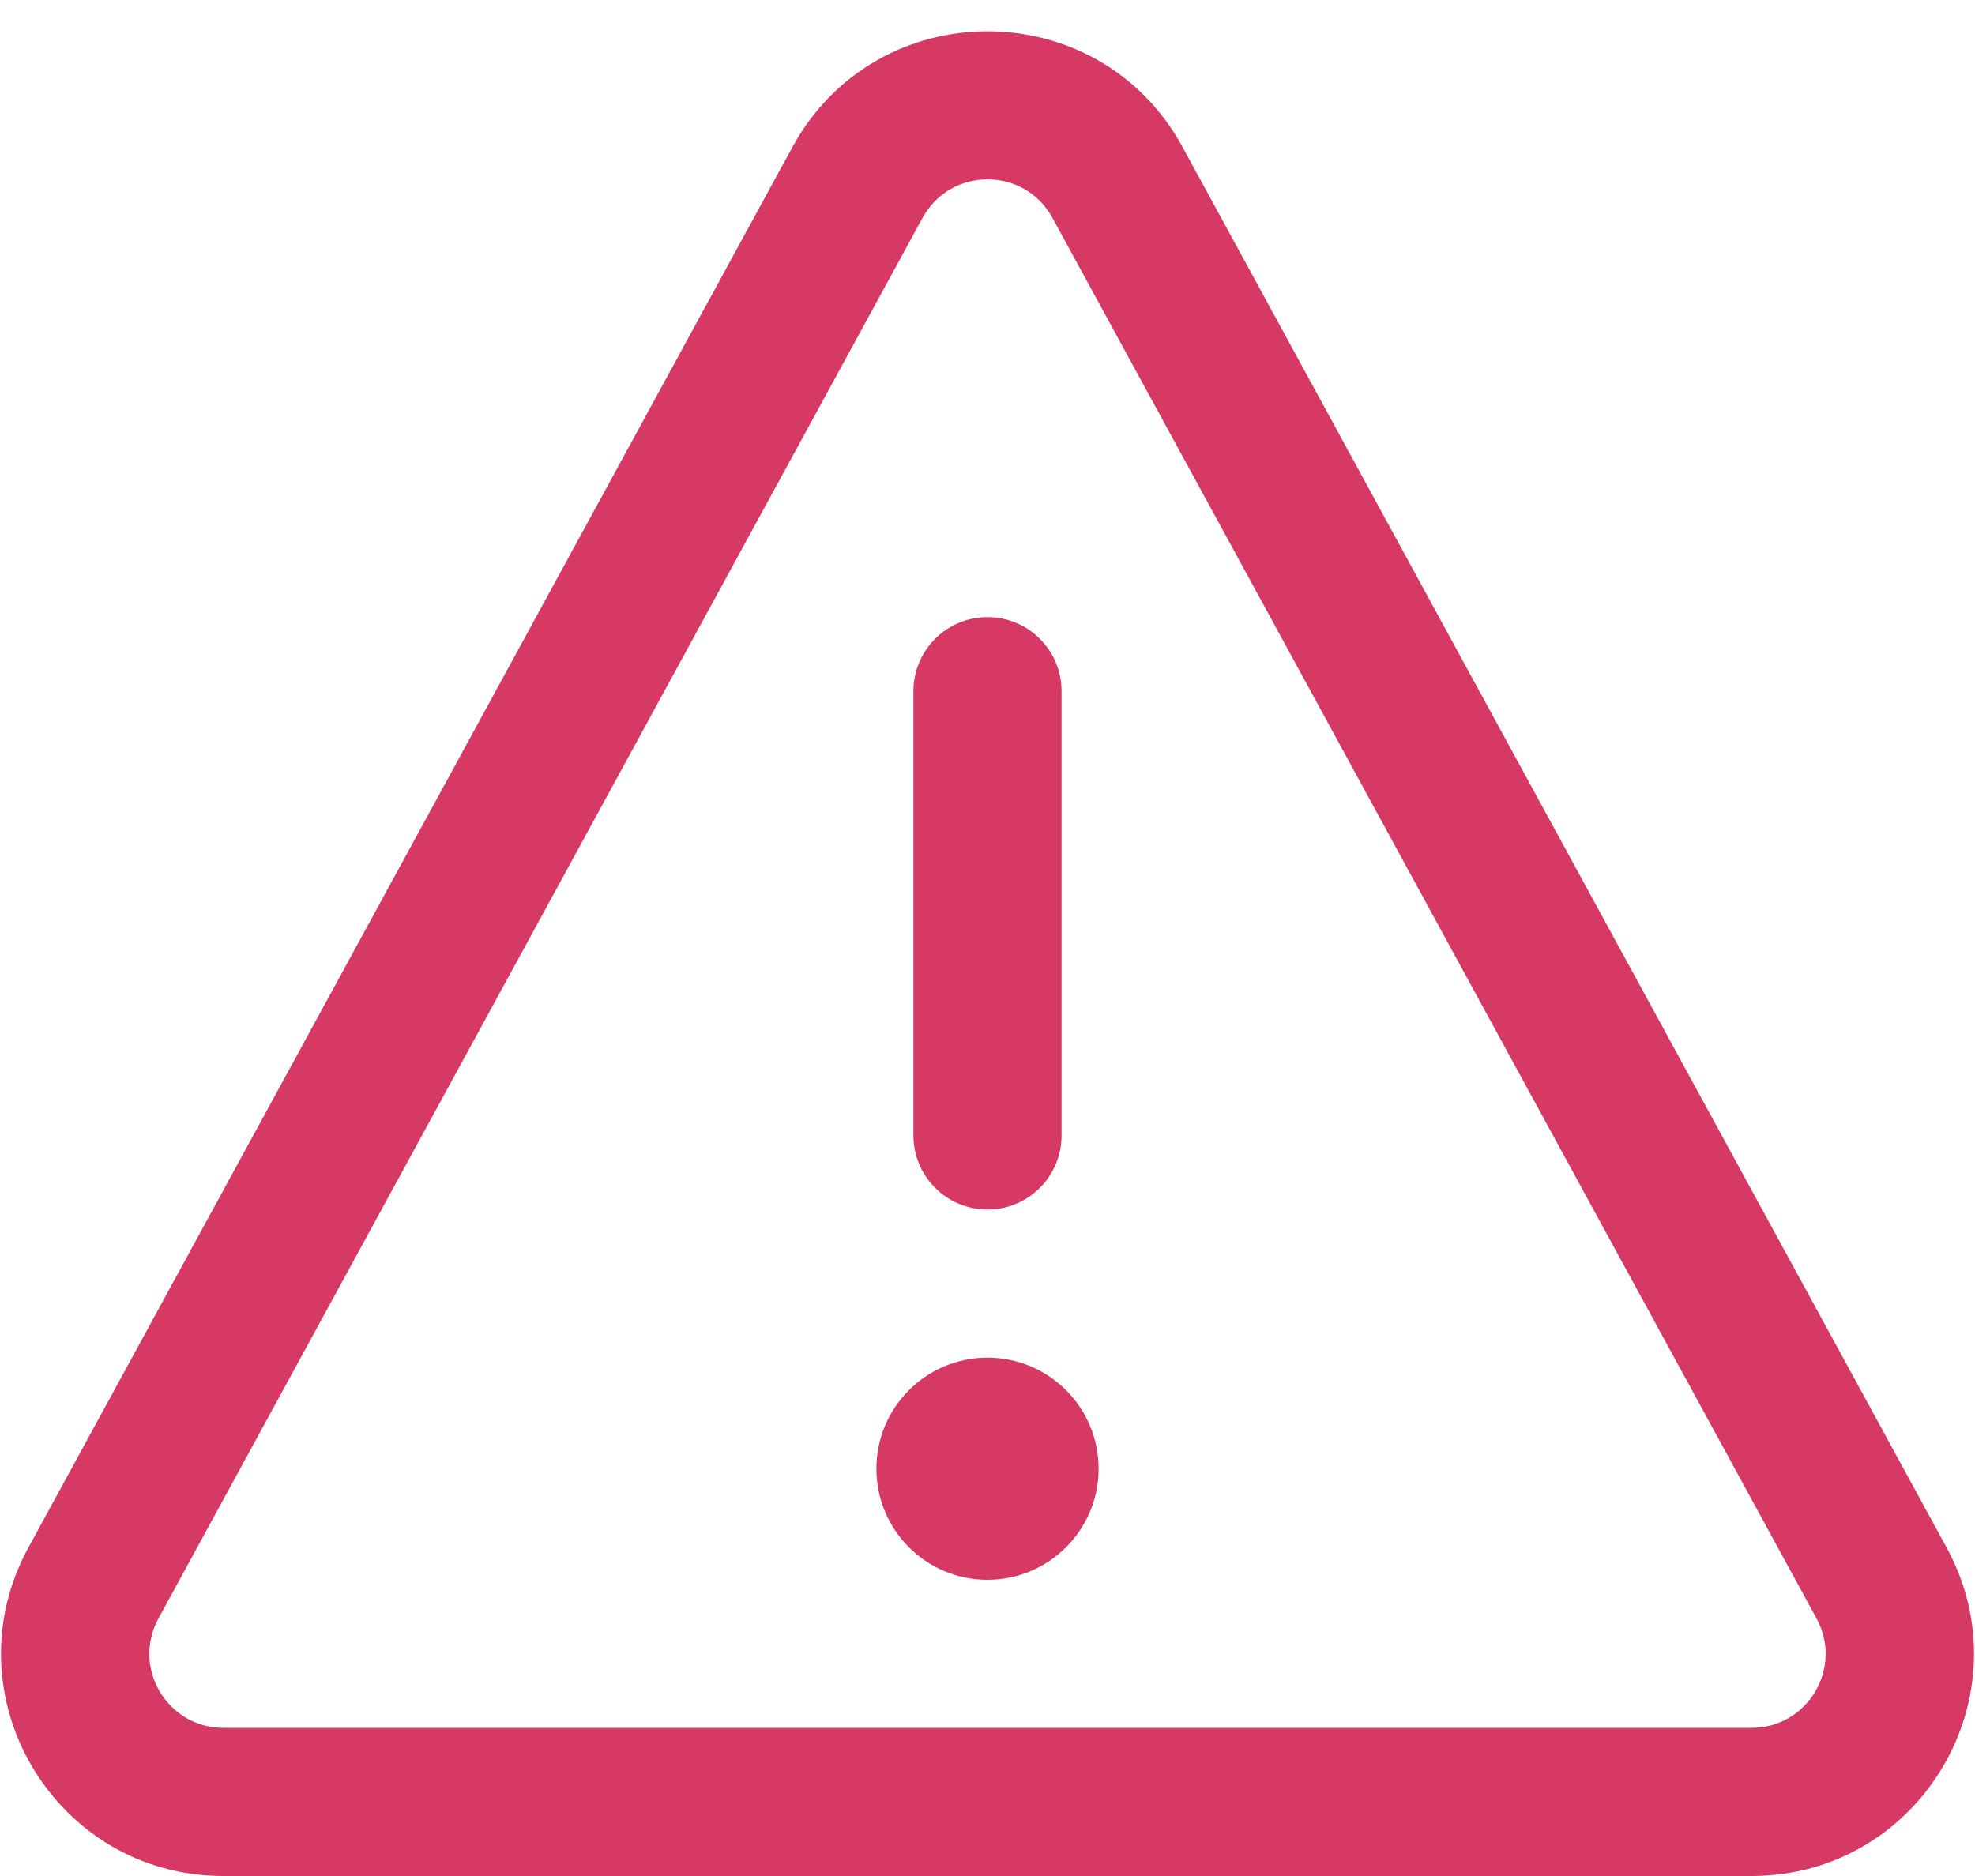 <svg width="20" height="19" viewBox="0 0 20 19" fill="none" xmlns="http://www.w3.org/2000/svg">
<path d="M9.25 7C9.25 6.586 9.586 6.25 10 6.25C10.414 6.25 10.75 6.586 10.75 7V11.5C10.75 11.914 10.414 12.25 10 12.25C9.586 12.25 9.25 11.914 9.25 11.5V7Z" fill="#D63964"/>
<path d="M10 16C10.621 16 11.125 15.496 11.125 14.875C11.125 14.254 10.621 13.75 10 13.75C9.379 13.75 8.875 14.254 8.875 14.875C8.875 15.496 9.379 16 10 16Z" fill="#D63964"/>
<path fill-rule="evenodd" clip-rule="evenodd" d="M11.975 1.489L19.712 15.673C20.53 17.172 19.445 19 17.737 19H2.263C0.556 19 -0.53 17.172 0.288 15.673L8.025 1.489C8.878 -0.074 11.123 -0.074 11.975 1.489ZM10.658 2.207C10.374 1.686 9.626 1.686 9.342 2.207L1.605 16.391C1.332 16.891 1.694 17.5 2.263 17.5H17.737C18.306 17.5 18.668 16.891 18.395 16.391L10.658 2.207Z" fill="#D63964"/>
</svg>
